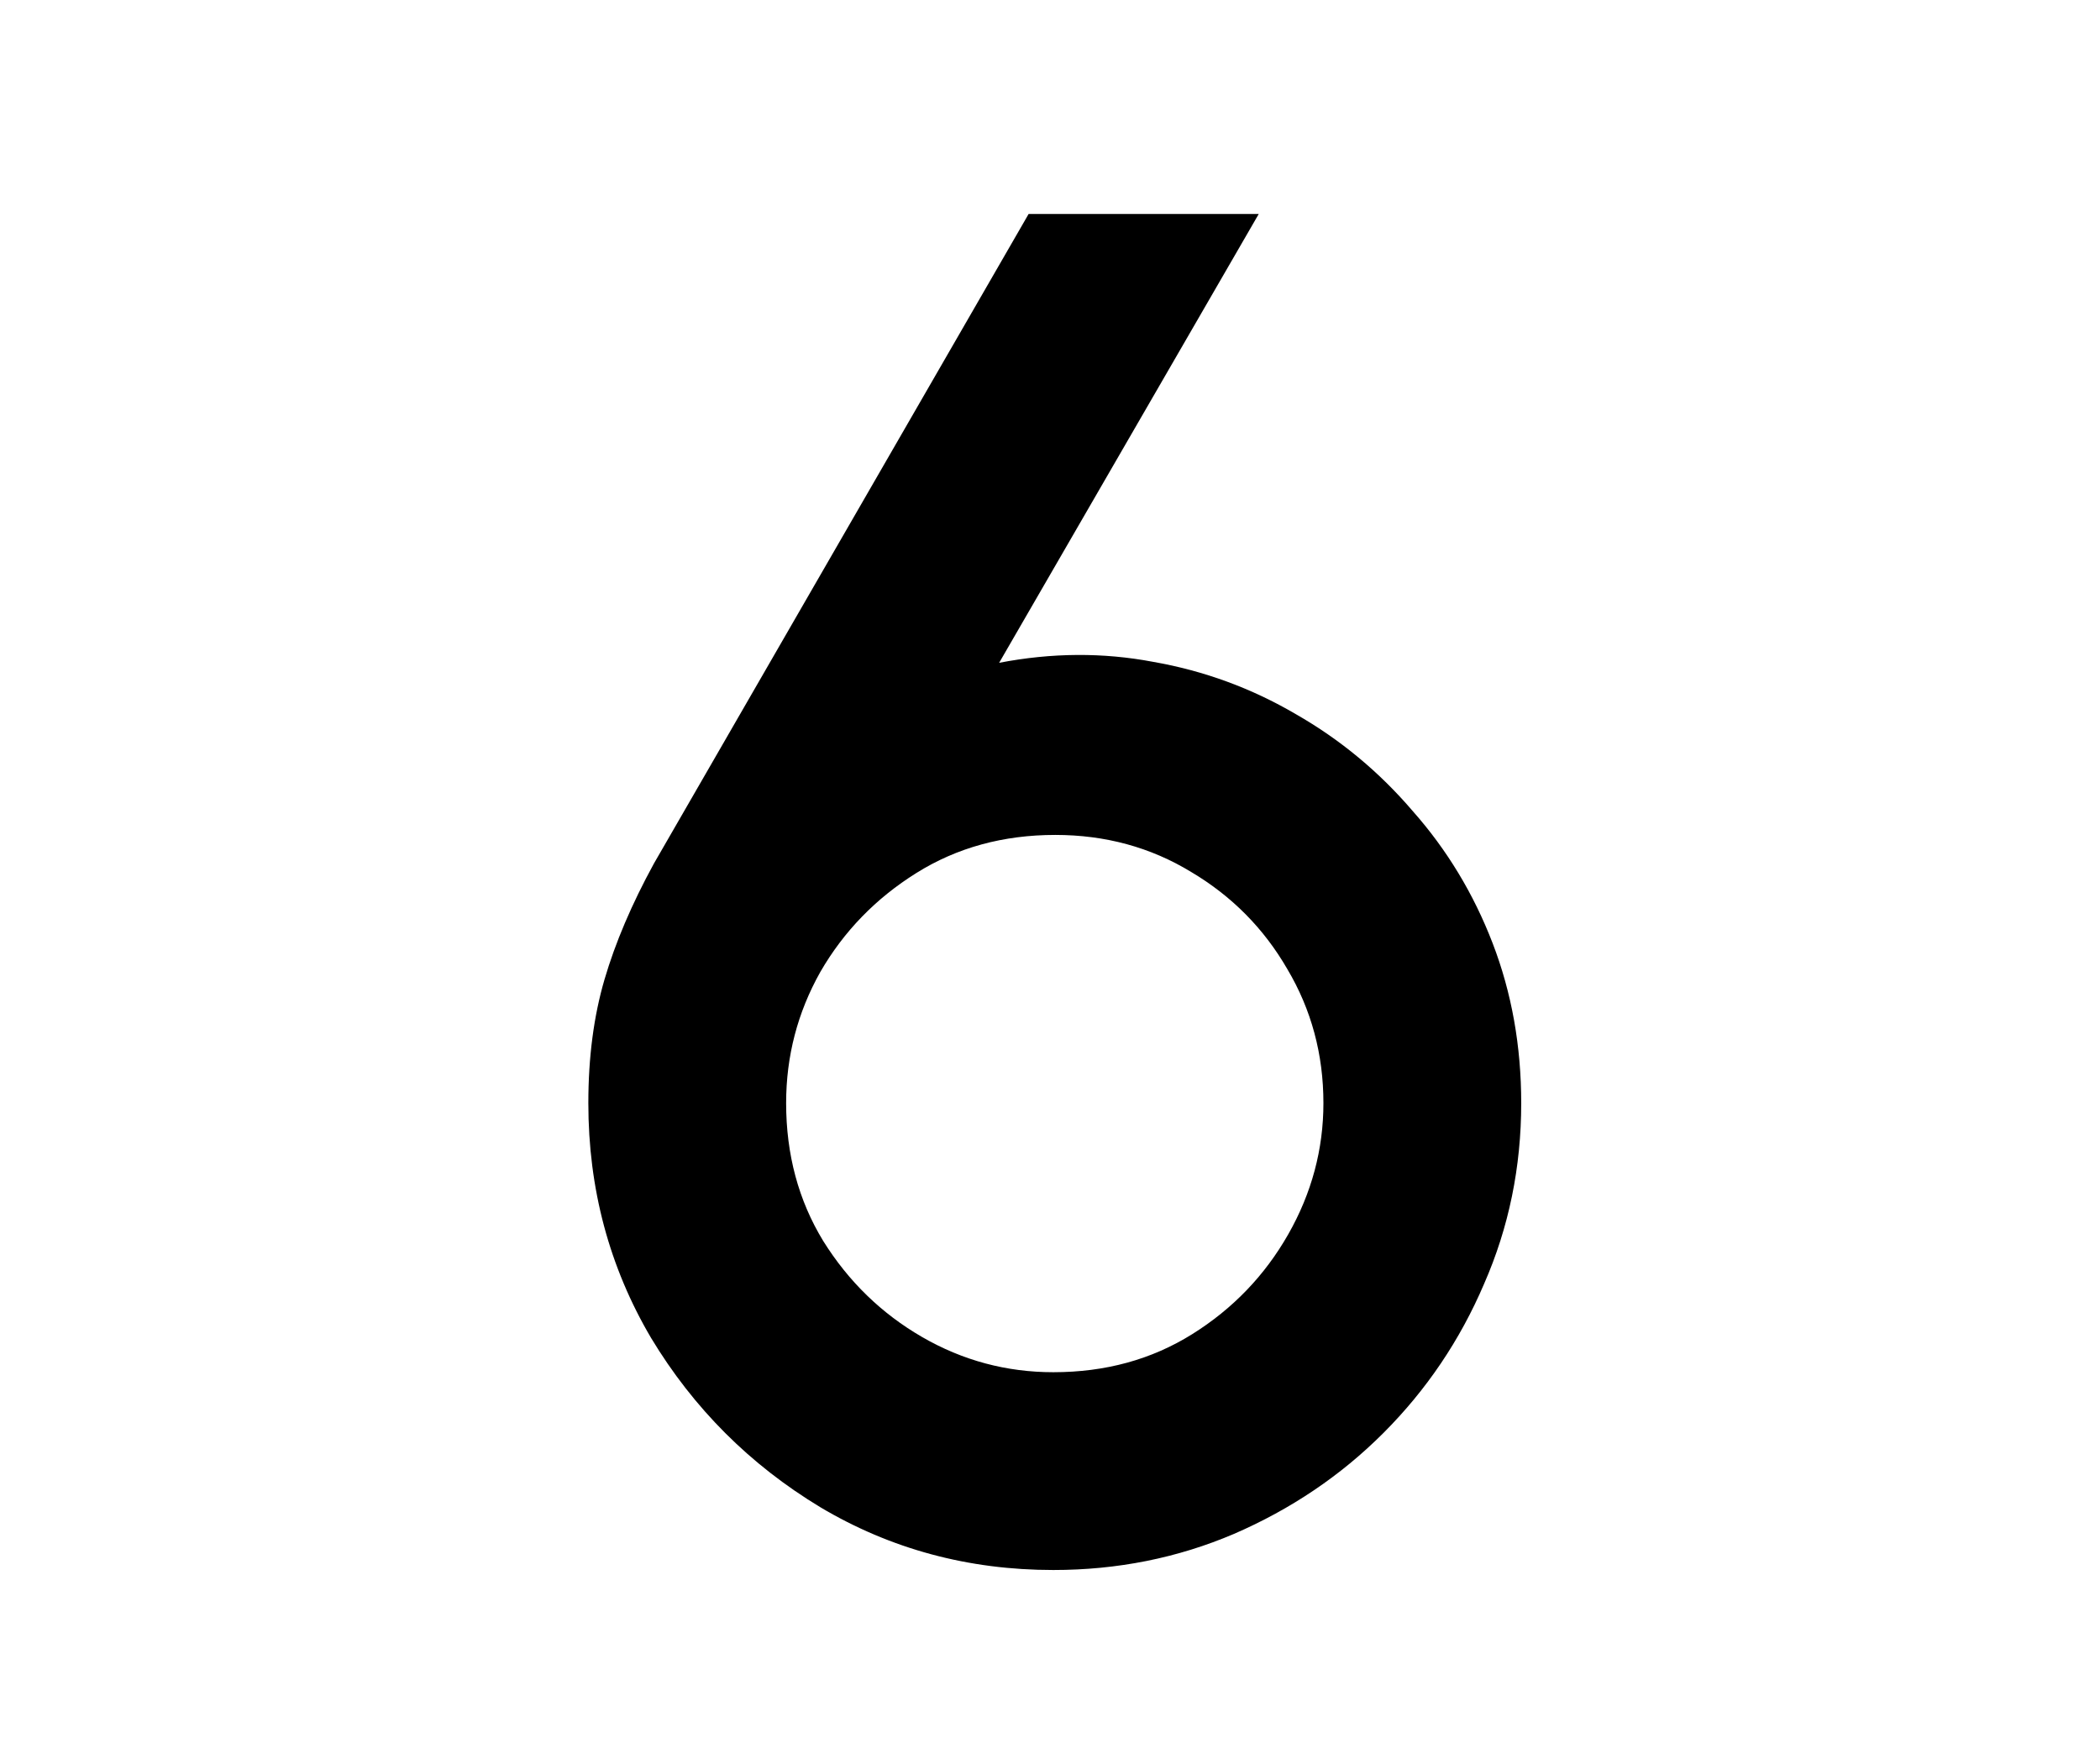 <svg width="106" height="88" viewBox="0 0 106 88" fill="none" xmlns="http://www.w3.org/2000/svg">
<path d="M53.169 79.248C48.881 79.248 44.961 78.192 41.409 76.08C37.857 73.936 35.009 71.088 32.865 67.536C30.753 63.952 29.697 60 29.697 55.68C29.697 53.376 29.969 51.296 30.513 49.44C31.057 47.584 31.889 45.632 33.009 43.584L51.921 10.8H63.537L50.433 33.456C53.089 32.944 55.681 32.928 58.209 33.408C60.769 33.856 63.169 34.736 65.409 36.048C67.649 37.328 69.617 38.96 71.313 40.944C73.041 42.896 74.385 45.12 75.345 47.616C76.305 50.112 76.785 52.8 76.785 55.68C76.785 58.912 76.161 61.952 74.913 64.8C73.697 67.648 72.001 70.16 69.825 72.336C67.681 74.48 65.169 76.176 62.289 77.424C59.441 78.64 56.401 79.248 53.169 79.248ZM53.169 69.264C55.793 69.264 58.129 68.624 60.177 67.344C62.225 66.064 63.841 64.384 65.025 62.304C66.209 60.224 66.801 58.016 66.801 55.68C66.801 53.216 66.193 50.96 64.977 48.912C63.793 46.864 62.177 45.232 60.129 44.016C58.081 42.768 55.793 42.144 53.265 42.144C50.641 42.144 48.305 42.784 46.257 44.064C44.209 45.344 42.593 47.008 41.409 49.056C40.257 51.104 39.681 53.312 39.681 55.68C39.681 58.272 40.305 60.592 41.553 62.64C42.833 64.688 44.497 66.304 46.545 67.488C48.593 68.672 50.801 69.264 53.169 69.264Z" fill="black"/>
</svg>
